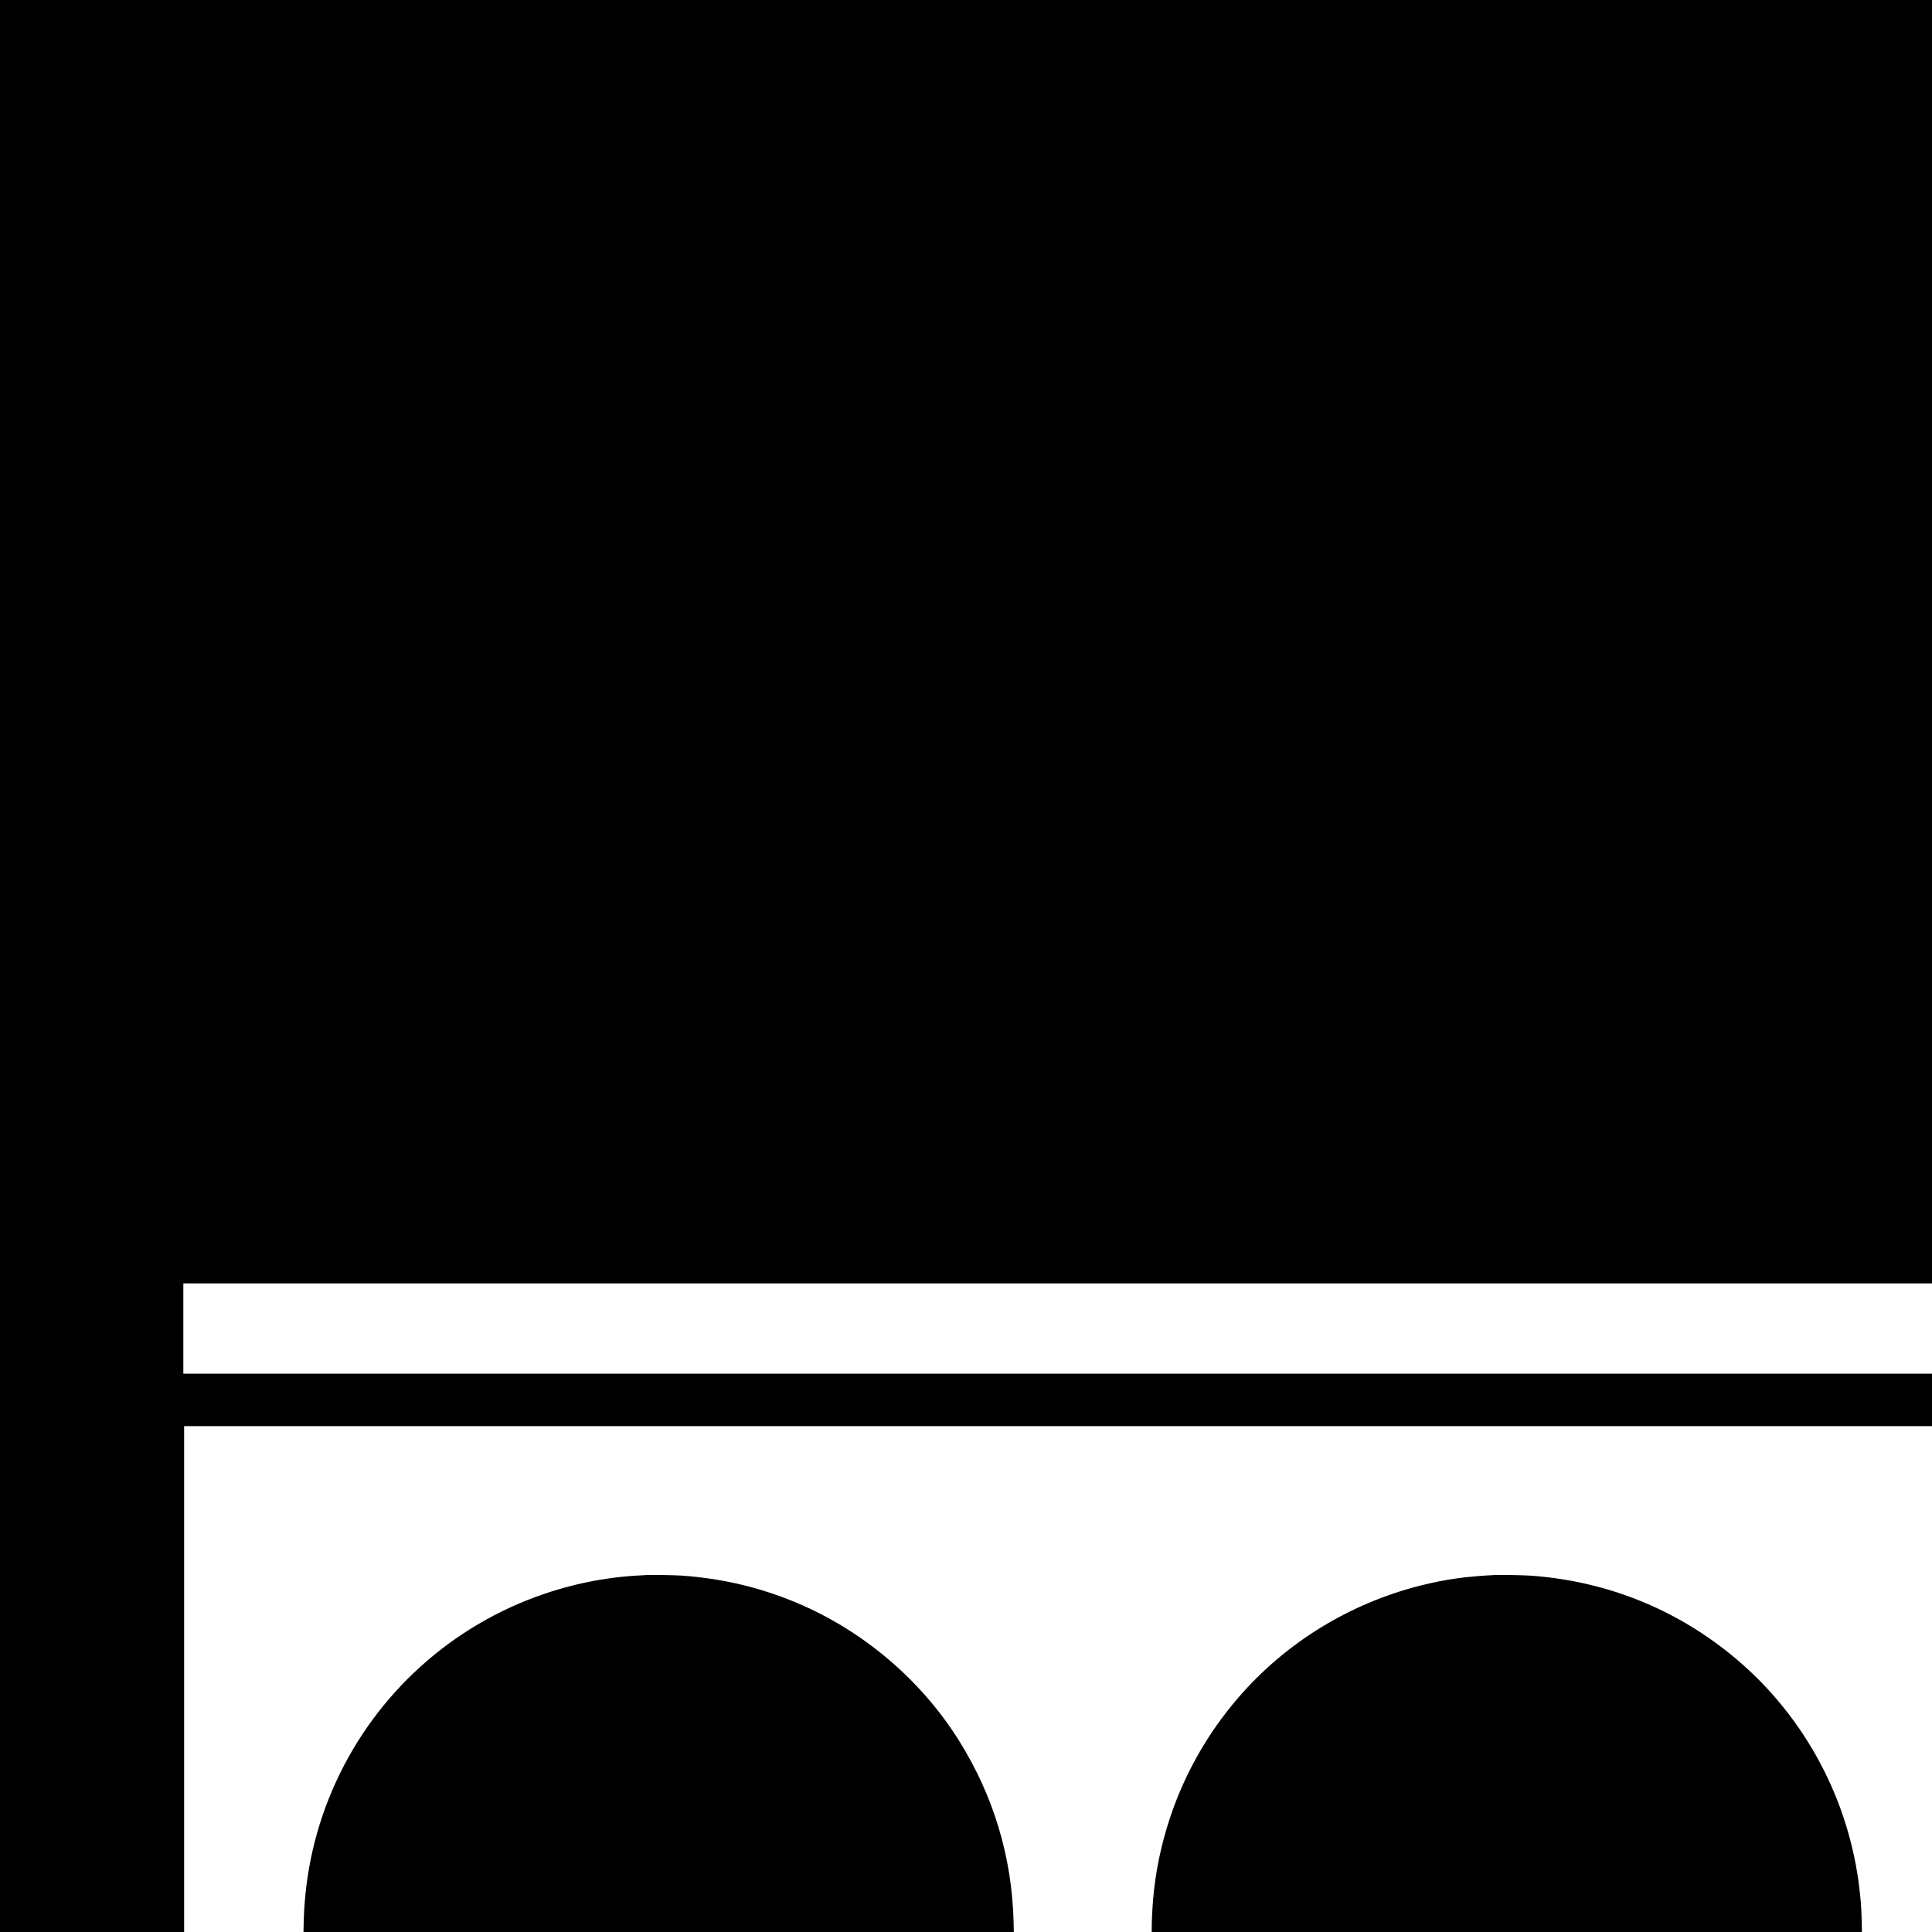 <?xml version="1.0" standalone="no"?>
<!DOCTYPE svg PUBLIC "-//W3C//DTD SVG 20010904//EN"
 "http://www.w3.org/TR/2001/REC-SVG-20010904/DTD/svg10.dtd">
<svg version="1.0" xmlns="http://www.w3.org/2000/svg"
 width="4900pt" height="4900pt" viewBox="0 0 4900 4900"
 preserveAspectRatio="xMidYMid meet">
<g transform="translate(0,4900) scale(0.1,-0.1)"
fill="#000000" stroke="none">
<path d="M0 24500 l0 -24500 2335 0 2335 0 0 6415 0 6415 22165 0 22165 0 0
665 0 665 -22175 0 -22175 0 0 1145 0 1145 22175 0 22175 0 0 16275 0 16275
-24500 0 -24500 0 0 -24500z"/>
<path d="M16410 9054 c-923 -37 -1761 -191 -2609 -479 -2336 -794 -4249 -2520
-5279 -4765 -512 -1115 -788 -2312 -819 -3547 l-6 -263 9008 0 9008 0 -6 258
c-42 1646 -508 3193 -1383 4593 -968 1549 -2446 2801 -4139 3507 -934 389
-1882 611 -2915 682 -154 11 -717 20 -860 14z"/>
<path d="M37905 9054 c-731 -37 -1255 -111 -1866 -264 -1806 -453 -3429 -1450
-4636 -2850 -782 -907 -1370 -1948 -1741 -3080 -219 -667 -358 -1347 -417
-2035 -17 -202 -35 -568 -35 -722 l0 -103 9007 0 9006 0 -6 272 c-7 312 -18
474 -52 778 -253 2278 -1376 4390 -3120 5866 -1471 1245 -3251 1973 -5185
2119 -194 15 -803 27 -955 19z"/>
</g>
</svg>
